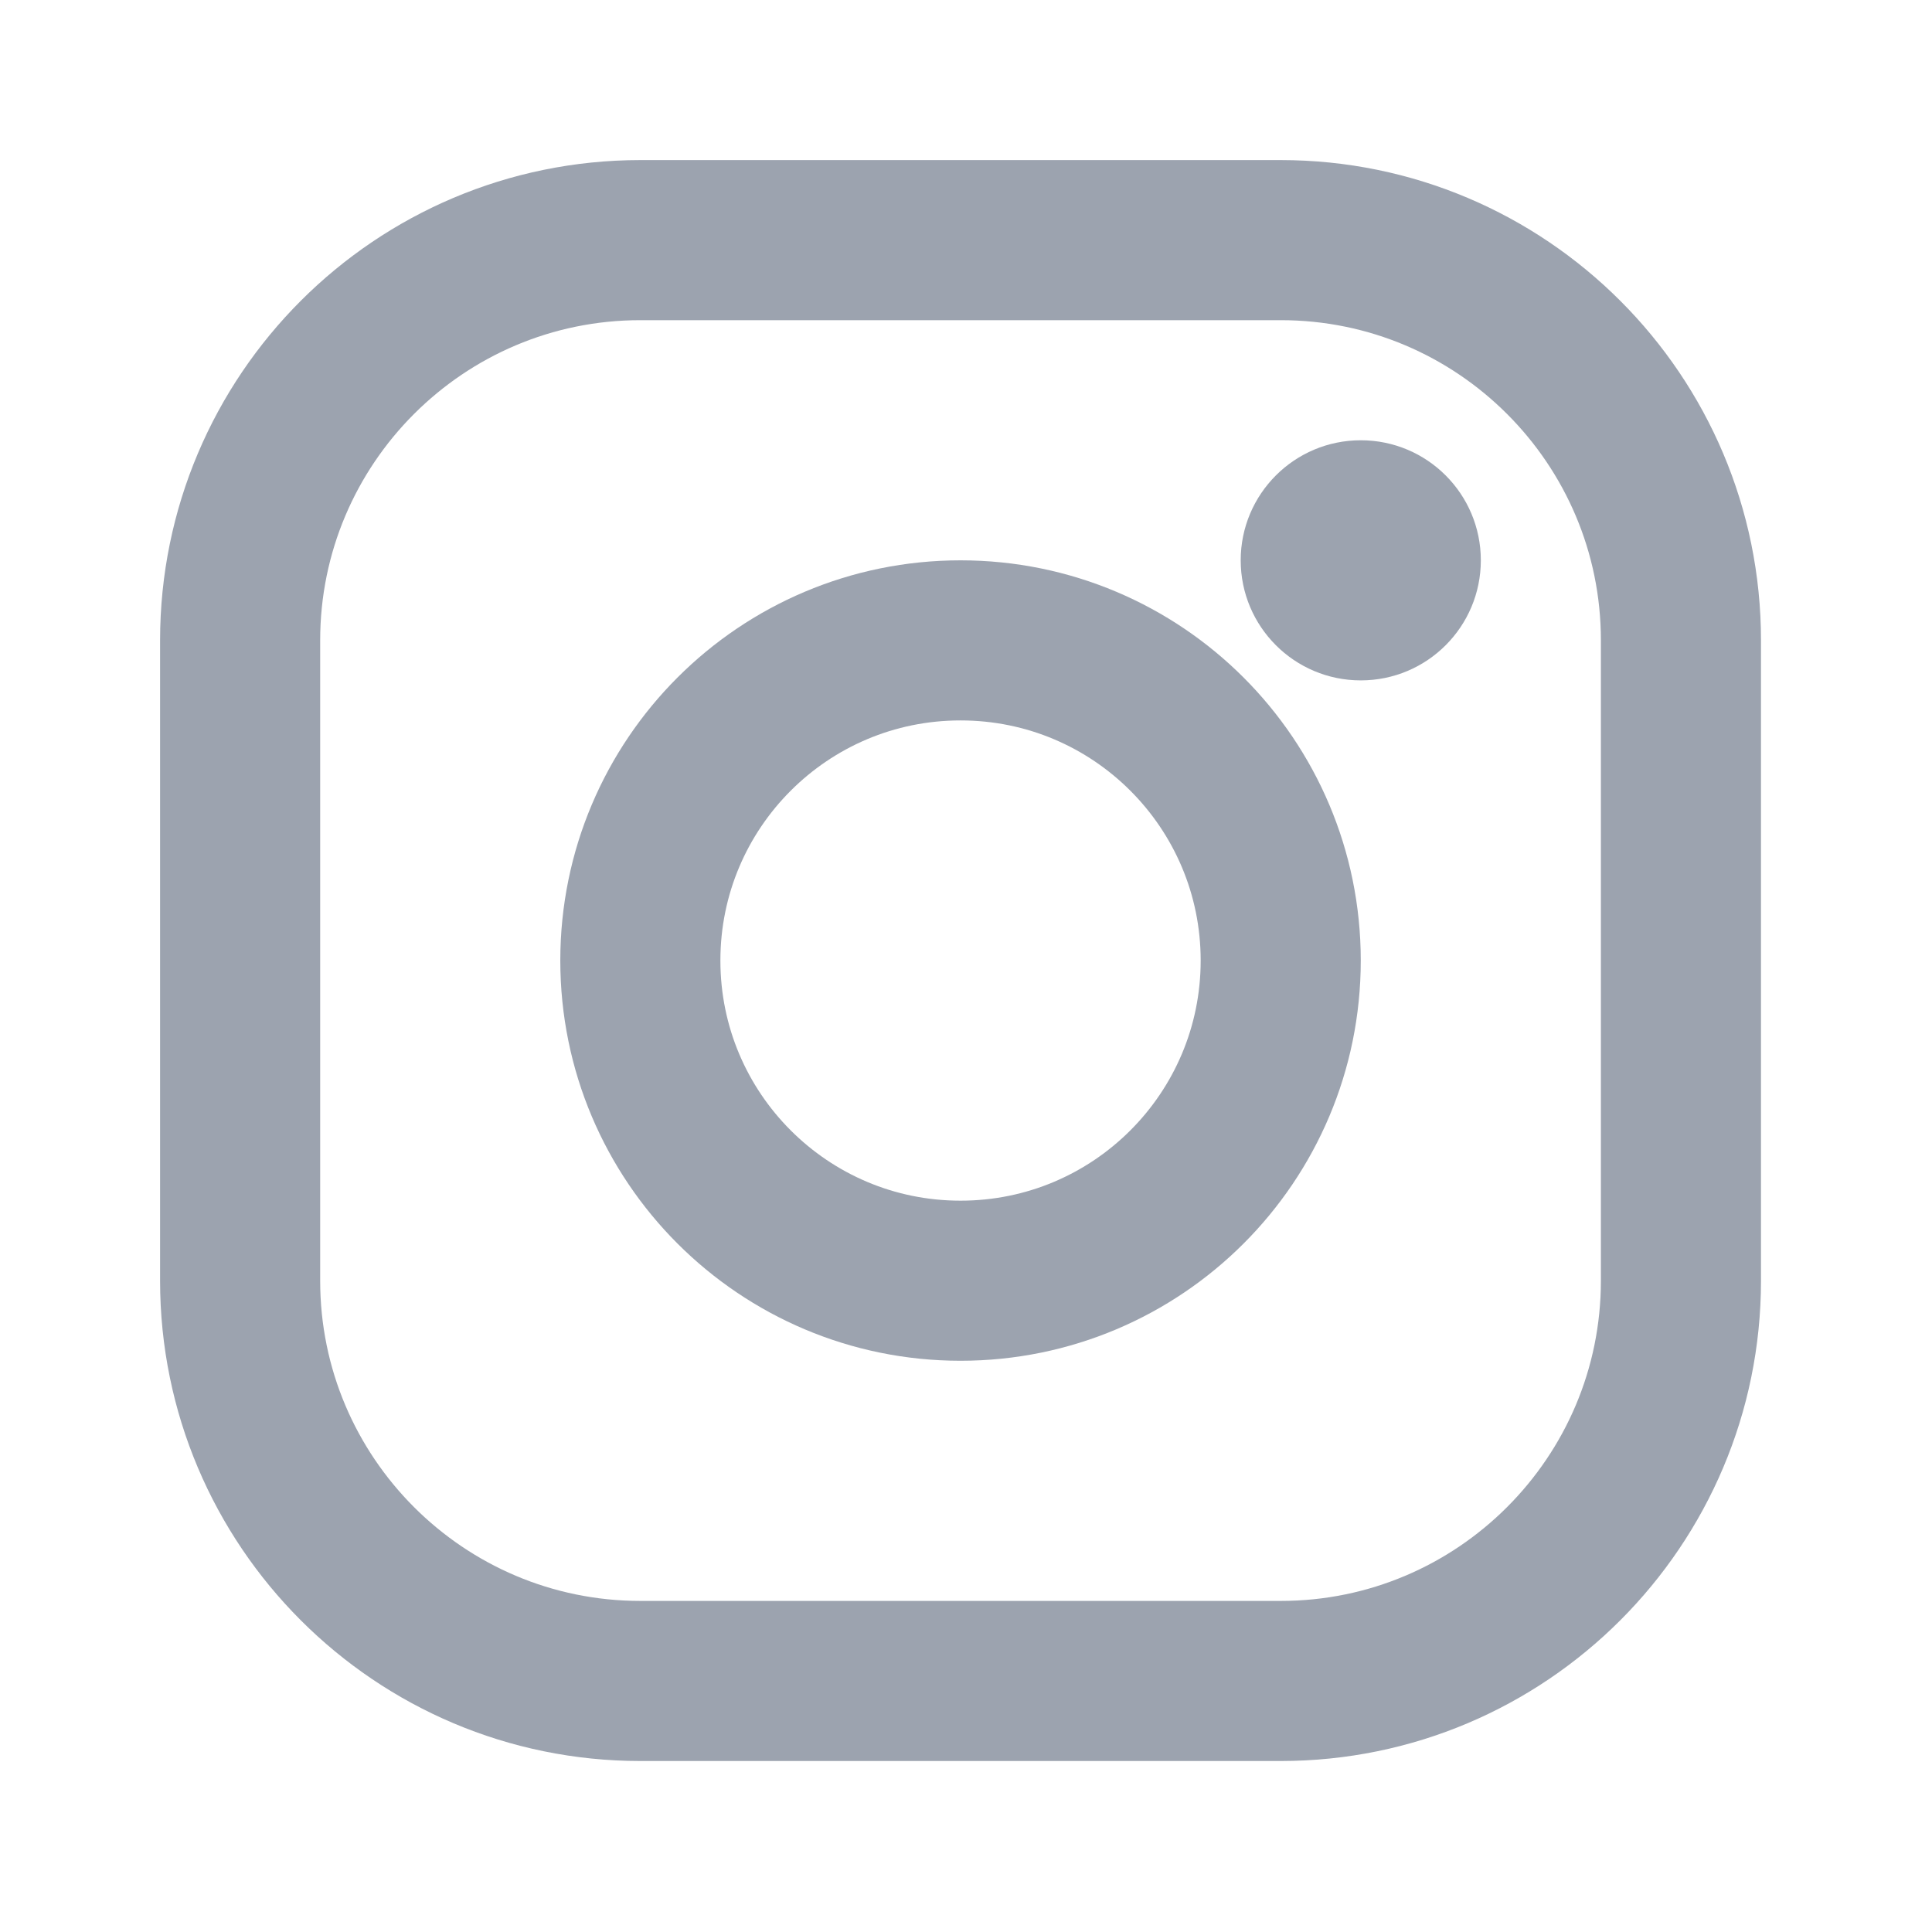 <svg width="59" height="59" viewBox="0 0 59 59" fill="none" xmlns="http://www.w3.org/2000/svg">
<path d="M41.556 20.778C43.581 20.778 45.222 19.137 45.222 17.111C45.222 15.086 43.581 13.445 41.556 13.445C39.531 13.445 37.889 15.086 37.889 17.111C37.889 19.137 39.531 20.778 41.556 20.778Z" fill="#9CA3AF"/>
<path d="M39.111 7.333C45.858 7.333 51.333 12.809 51.333 19.556V39.111C51.333 45.858 45.858 51.334 39.111 51.334H19.556C12.809 51.334 7.333 45.858 7.333 39.111V19.556C7.333 12.809 12.809 7.333 19.556 7.333H29.333H39.111Z" stroke="#9CA3AF" stroke-width="4.889" stroke-linecap="round" stroke-linejoin="round"/>
<path d="M29.333 19.556C34.736 19.556 39.111 23.931 39.111 29.333C39.111 34.736 34.736 39.111 29.333 39.111C23.931 39.111 19.555 34.736 19.555 29.333C19.555 23.931 23.931 19.556 29.333 19.556Z" stroke="#9CA3AF" stroke-width="4.889" stroke-linecap="round" stroke-linejoin="round"/>
</svg>
